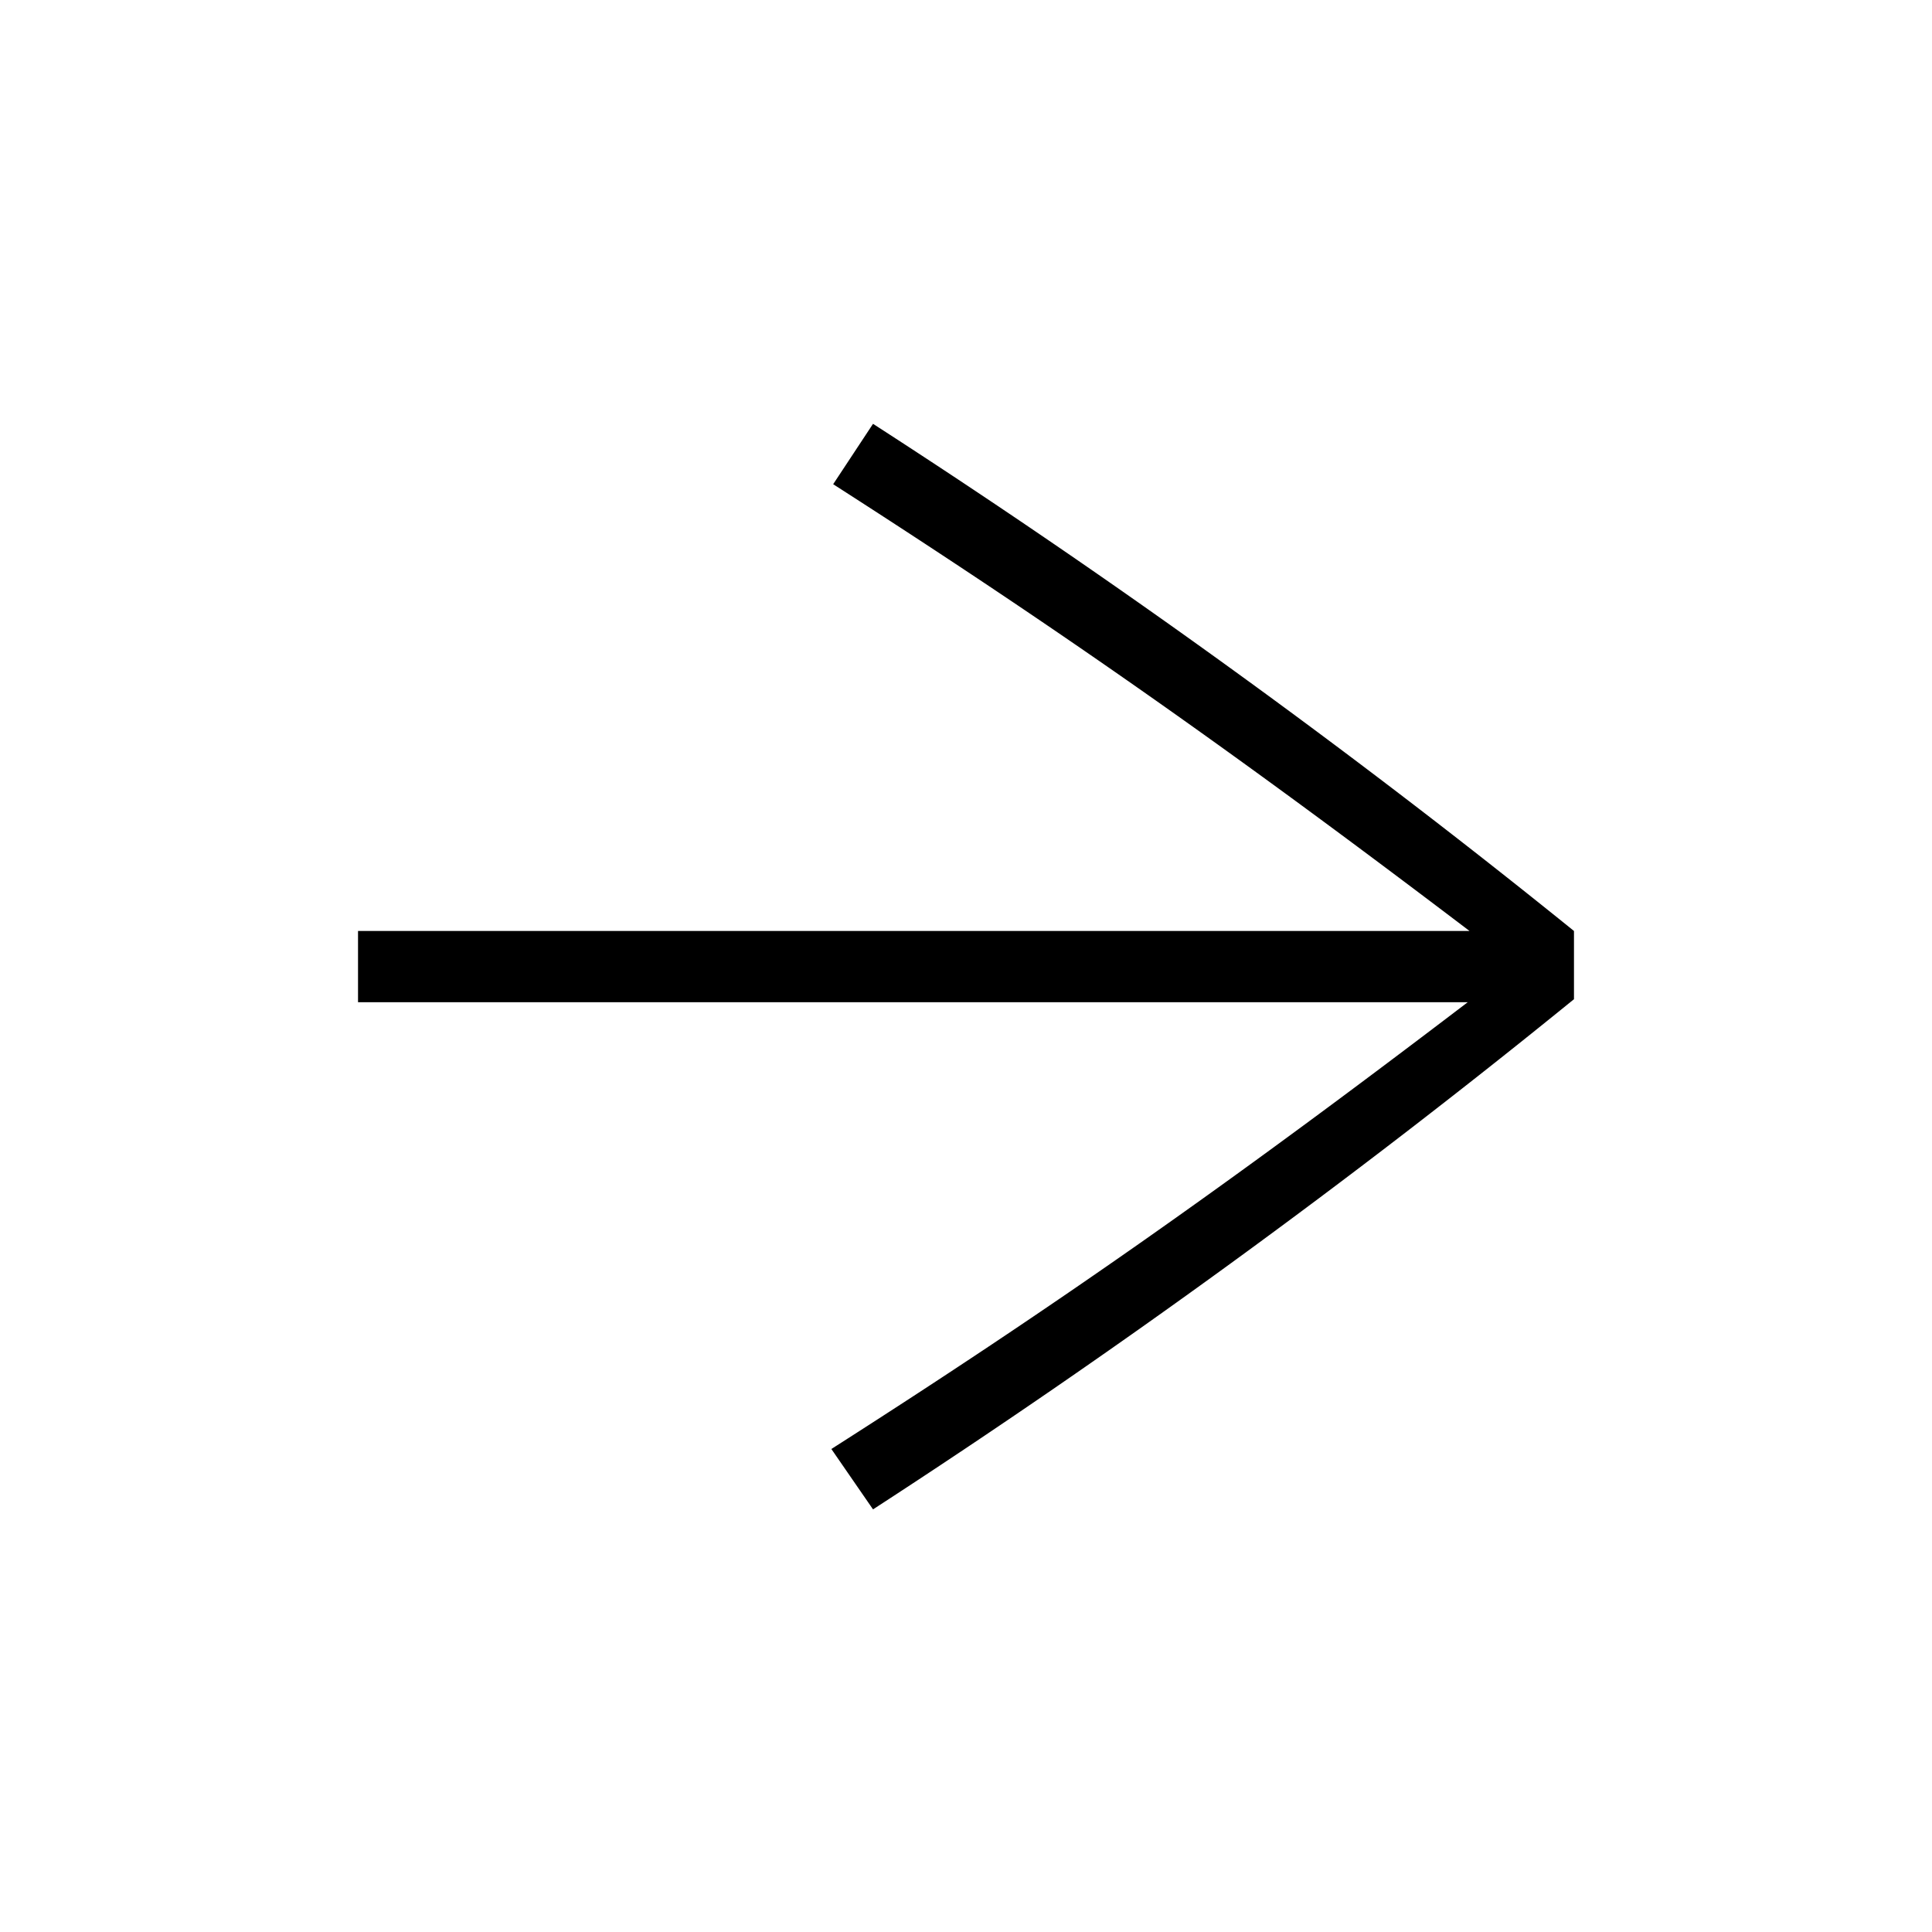 <svg id="Icones" xmlns="http://www.w3.org/2000/svg" width="32" height="32" viewBox="0 0 32 32"><defs><style>.cls-1{fill:none;}</style></defs><rect class="cls-1" width="32" height="32"/><path d="M26.07,16.55A134.14,134.14,0,0,1,14.46,25l-.69-1c3.73-2.38,6.59-4.39,10.54-7.4H5.93V15.42H24.34c-3.95-3-6.8-5-10.54-7.4l.66-1a134.14,134.14,0,0,1,11.61,8.4Z"/></svg>
